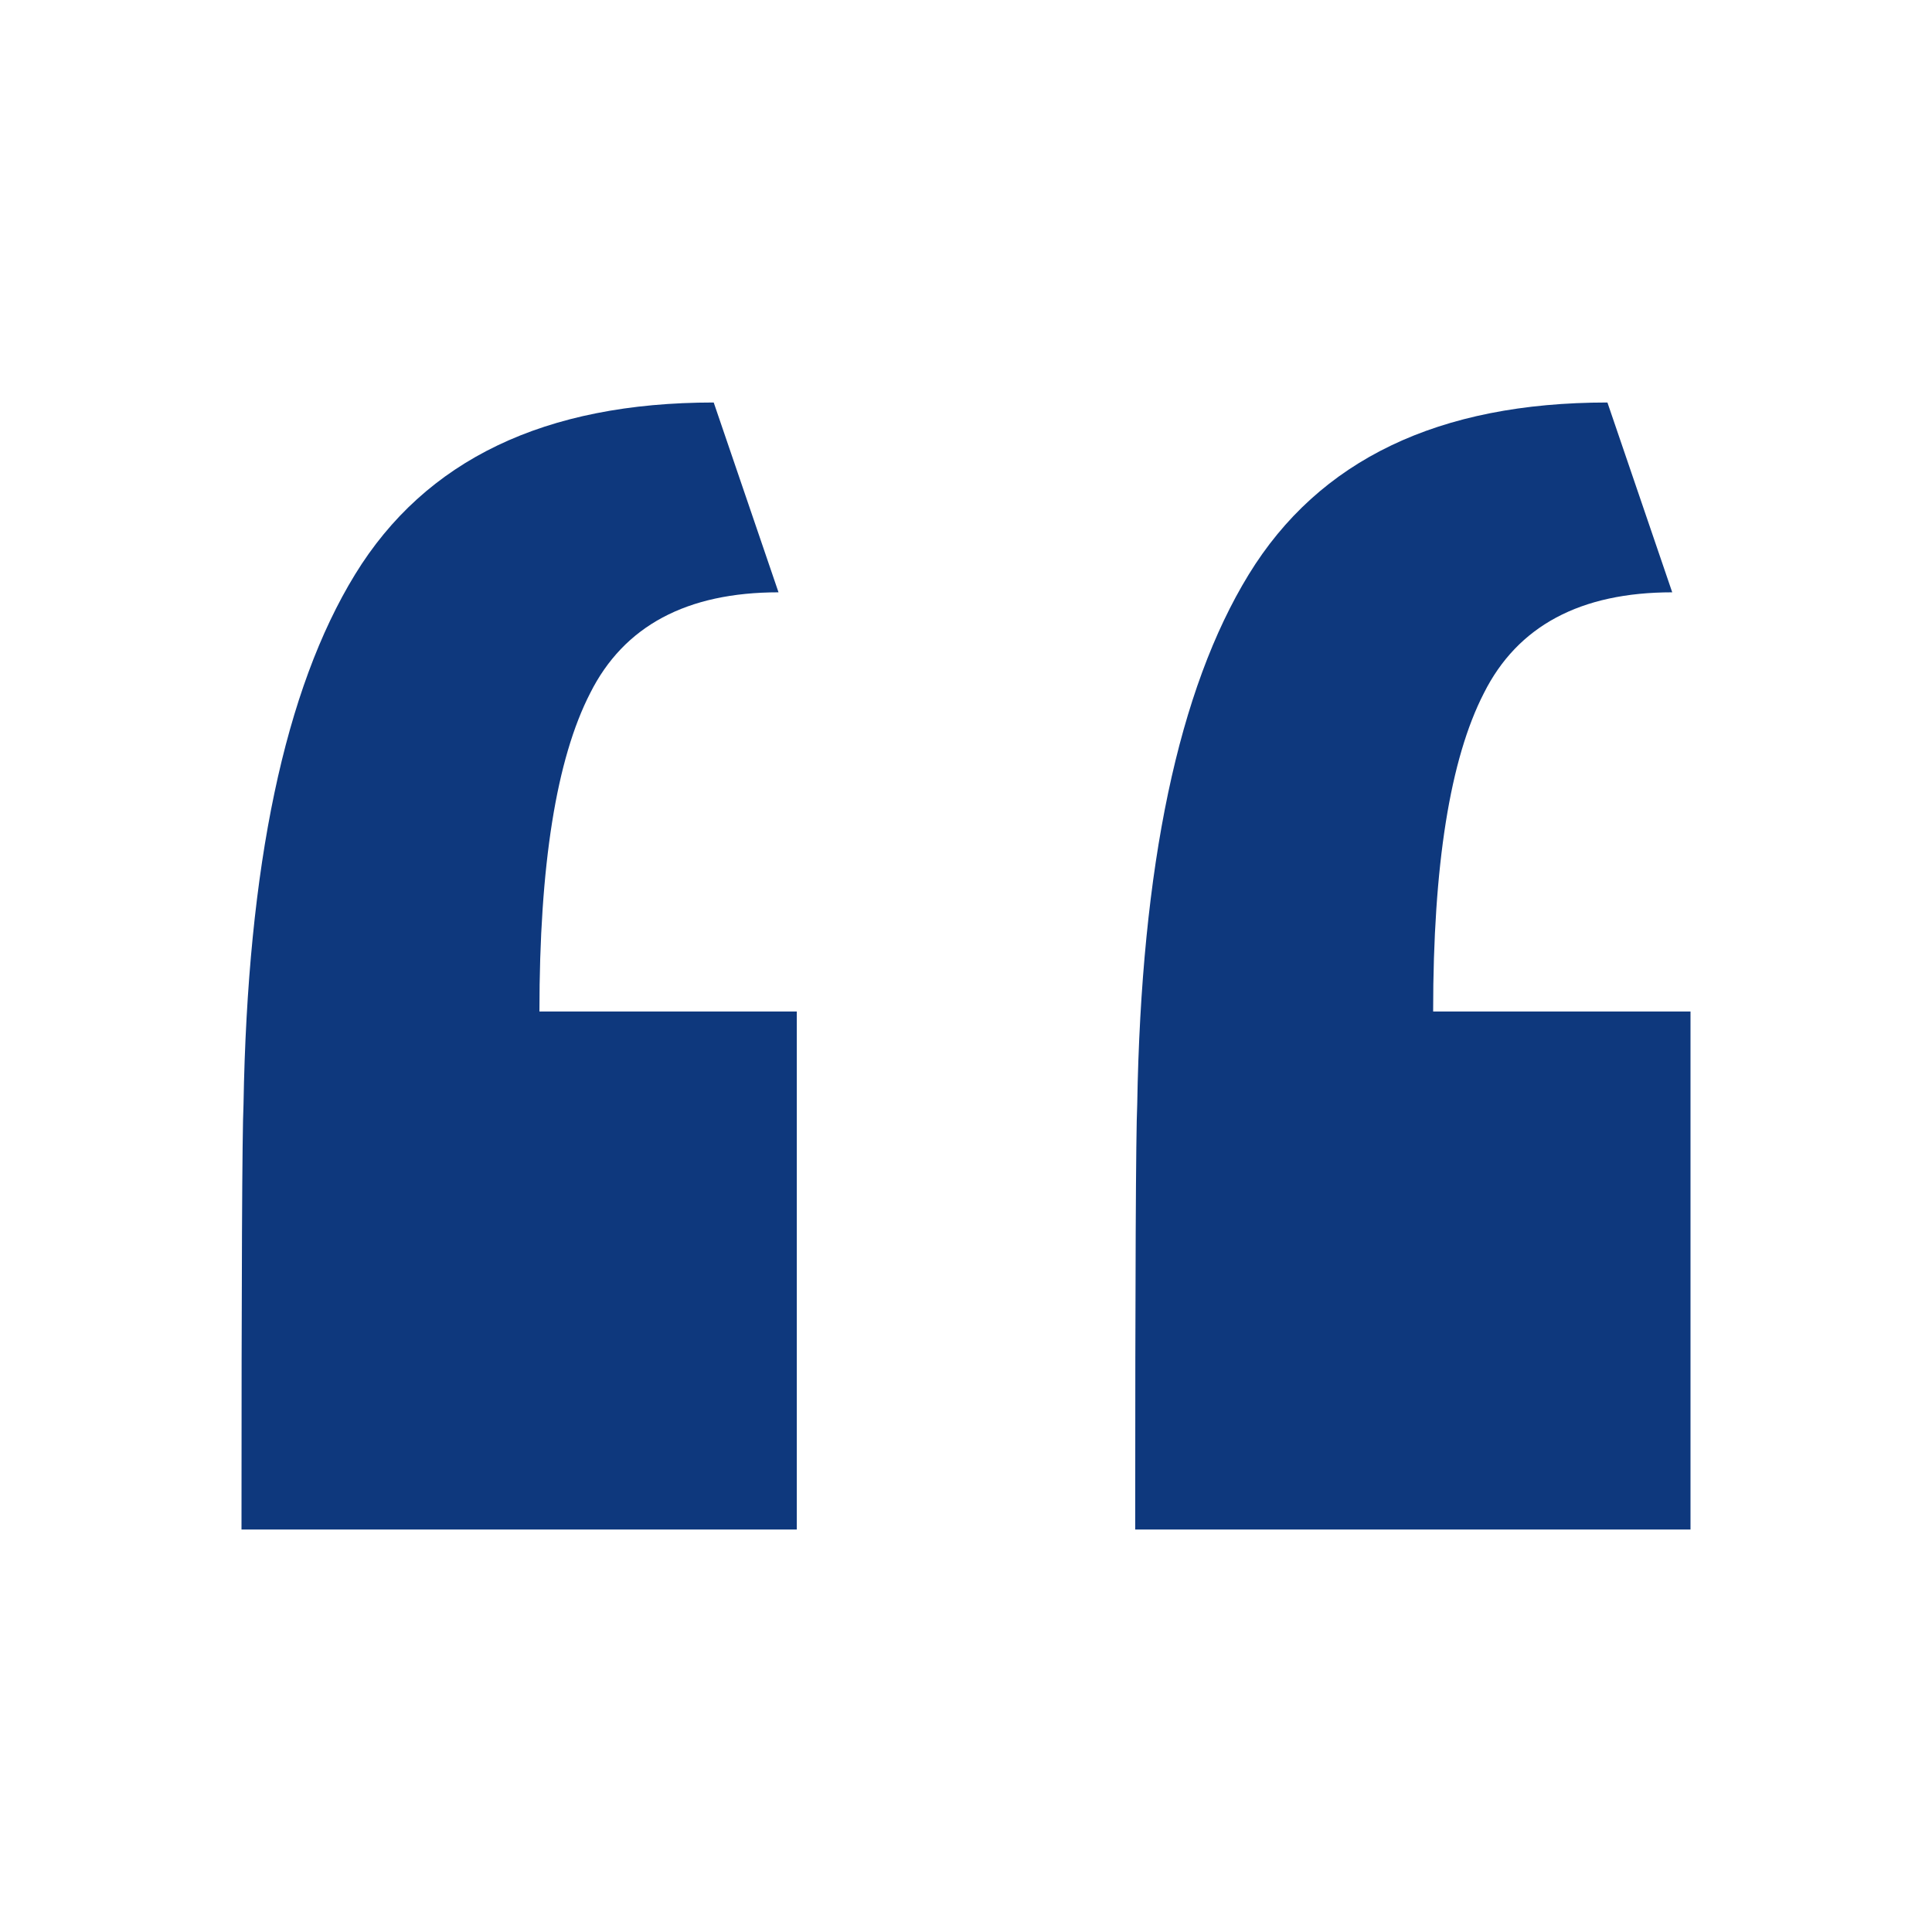 <svg xmlns="http://www.w3.org/2000/svg" fill="none" viewBox="0 0 24 24"><defs/><path fill="#0E387D" d="M14.102 19c0-3.16.008-4.92.025-5.28.05-2.964.512-5.159 1.385-6.583C16.385 5.712 17.87 5 19.968 5l.805 2.358c-1.14 0-1.921.417-2.34 1.253-.42.818-.63 2.136-.63 3.954H21V19h-6.898zM3 19c0-3.16.008-4.92.025-5.28.05-2.964.512-5.159 1.385-6.583C5.283 5.712 6.768 5 8.866 5l.805 2.358c-1.14 0-1.921.417-2.34 1.253-.42.818-.63 2.136-.63 3.954h3.197V19H3z"/></svg>